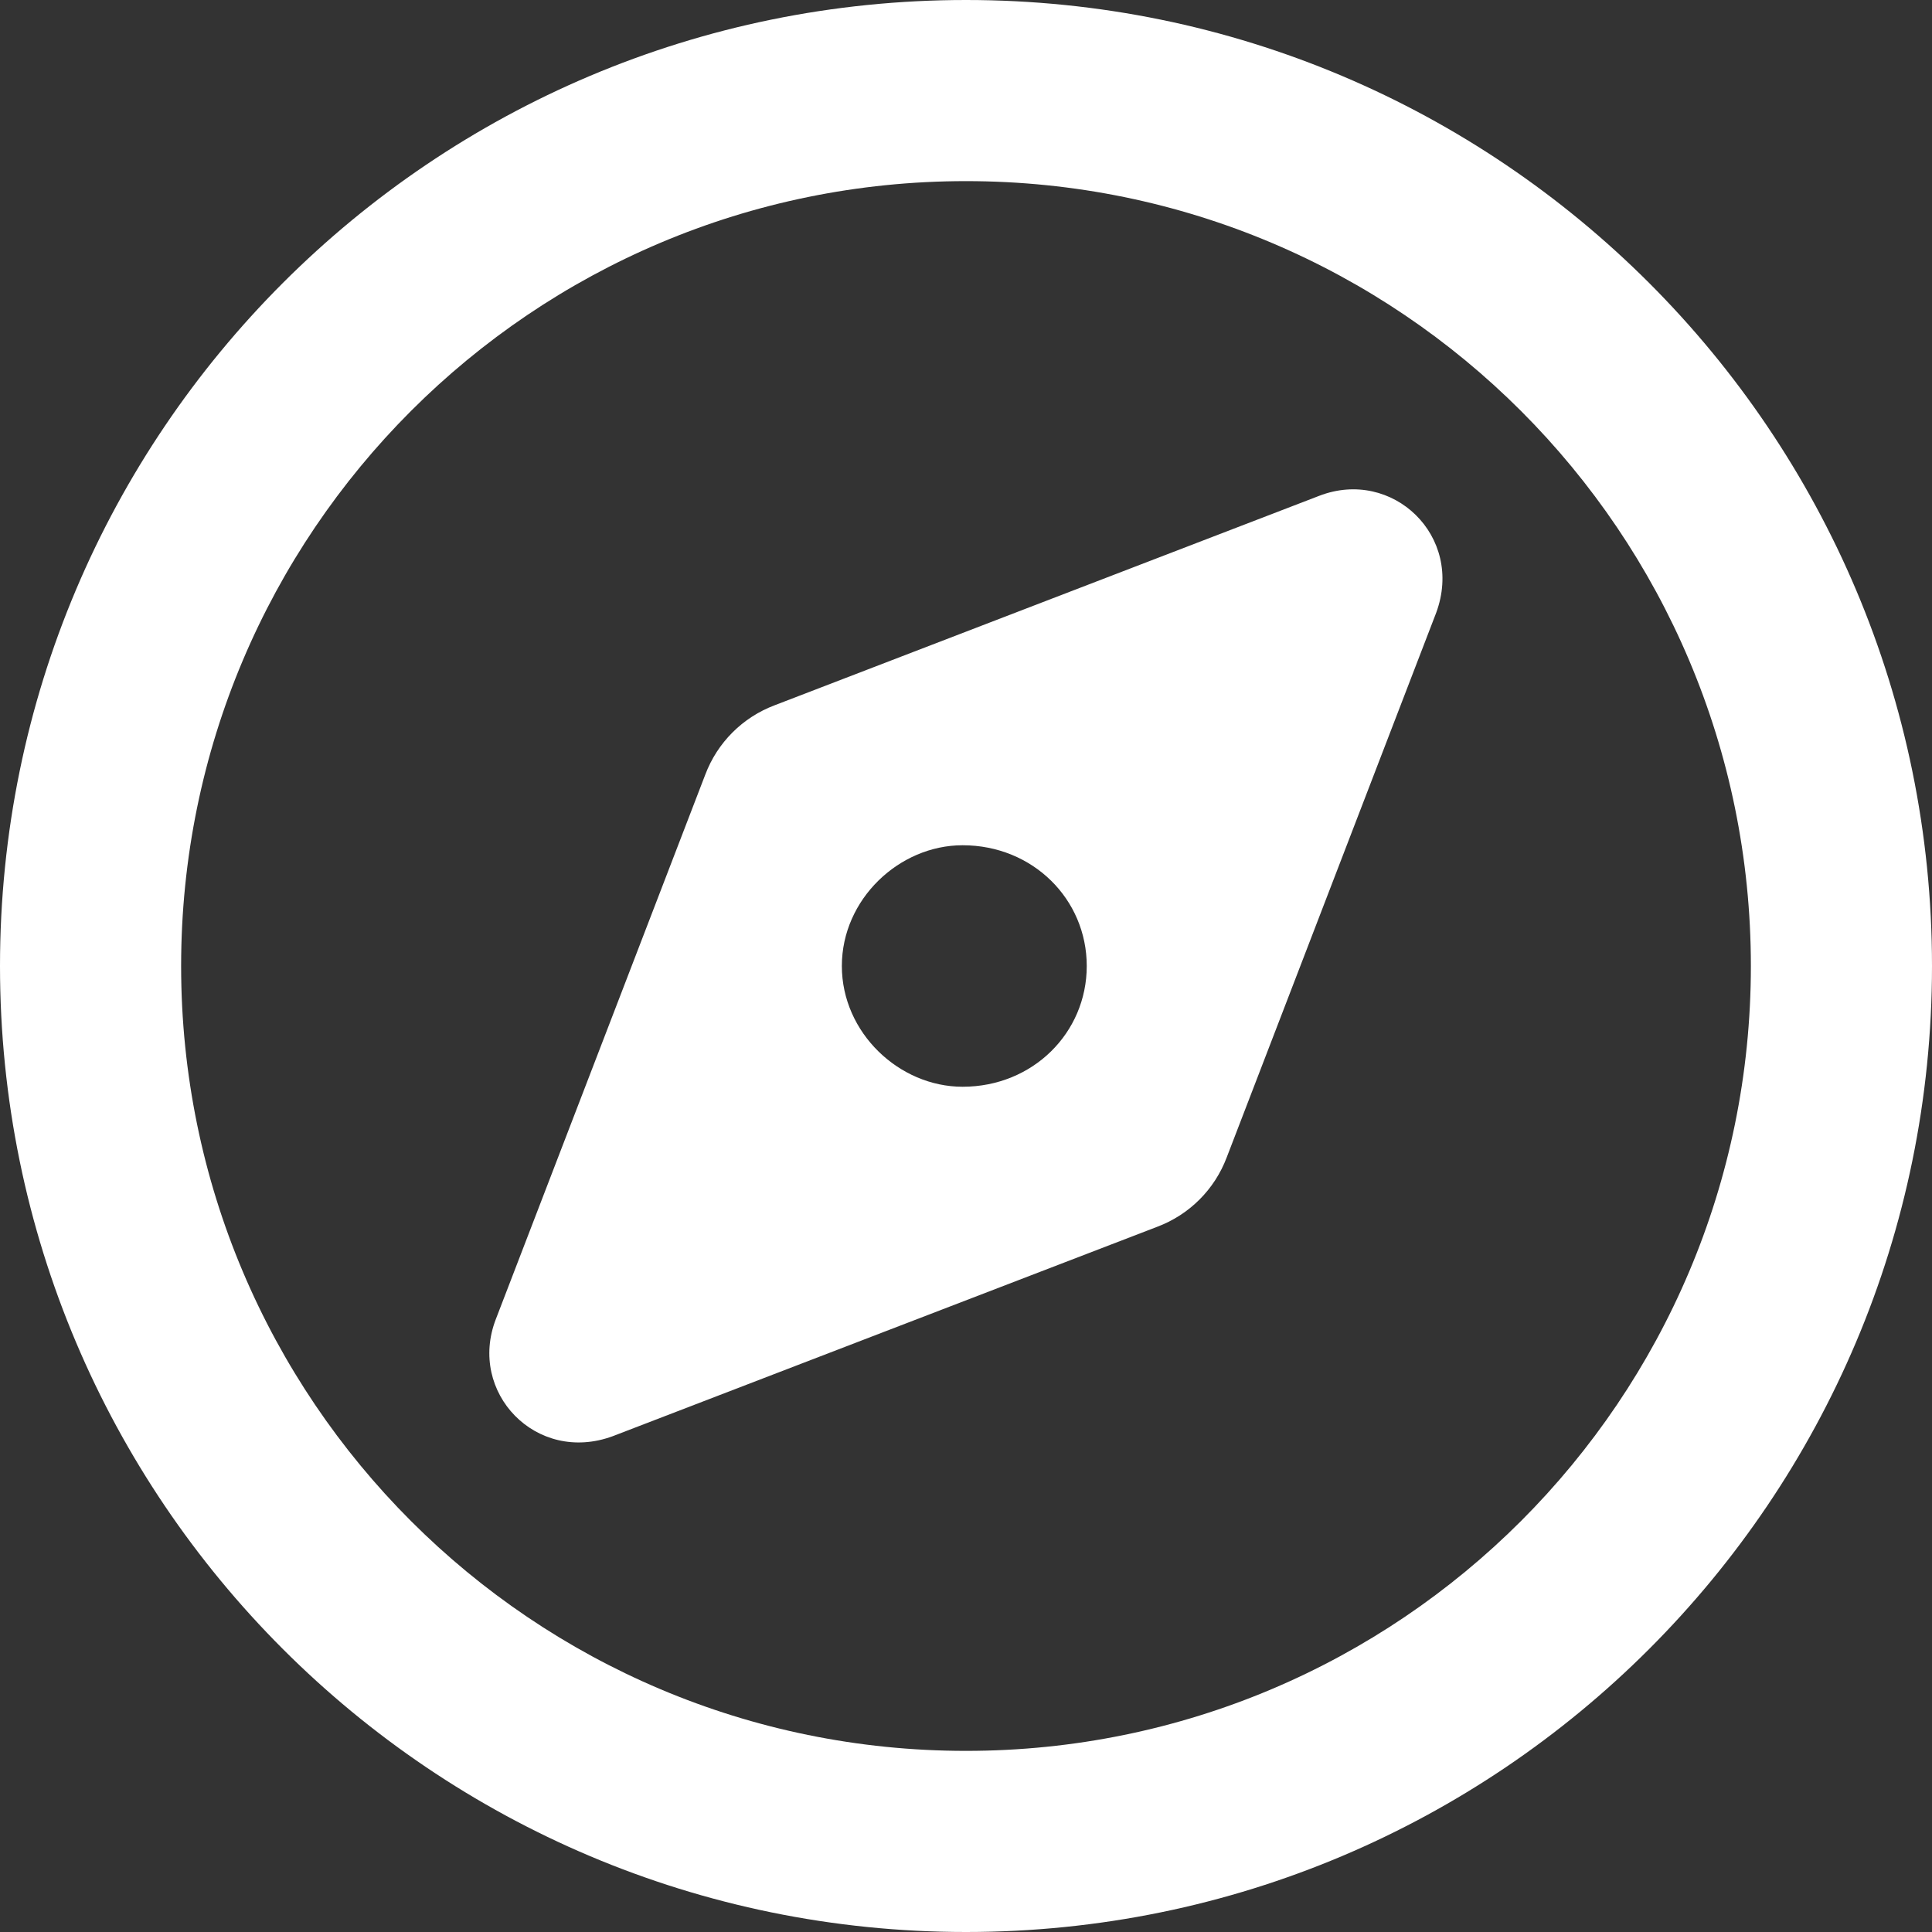<?xml version="1.0" encoding="UTF-8" standalone="no"?>
<!DOCTYPE svg PUBLIC "-//W3C//DTD SVG 1.1//EN" "http://www.w3.org/Graphics/SVG/1.1/DTD/svg11.dtd">
<svg width="100%" height="100%" viewBox="0 0 512 512" version="1.1" xmlns="http://www.w3.org/2000/svg" xmlns:xlink="http://www.w3.org/1999/xlink" xml:space="preserve" xmlns:serif="http://www.serif.com/" style="fill-rule:evenodd;clip-rule:evenodd;stroke-linejoin:round;stroke-miterlimit:2;">
    <rect x="0" y="0" width="512" height="512" fill="#333333" stroke="none"/>
    <path d="M306.7,325.1L162.4,380.6C142.1,388.1 123.9,369 131.4,349.6L186.9,205.3C190.1,196.8 196.8,190.1 205.3,186.9L349.6,131.4C369,123.9 388.1,142.1 380.6,162.4L325.1,306.7C321.9,315.2 315.2,321.9 306.7,325.1ZM255.1,224C238.3,224 223.1,238.3 223.1,256C223.1,273.7 238.3,288 255.1,288C273.7,288 288,273.7 288,256C288,238.3 273.7,224 255.1,224ZM512,256C512,397.4 397.4,512 256,512C114.6,512 0,397.4 0,256C0,114.6 114.6,0 256,0C397.4,0 512,114.6 512,256ZM256,48C141.1,48 48,141.1 48,256C48,370.9 141.1,464 256,464C370.9,464 464,370.9 464,256C464,141.1 370.9,48 256,48Z" style="fill:white;fill-rule:nonzero;"/>
</svg>
